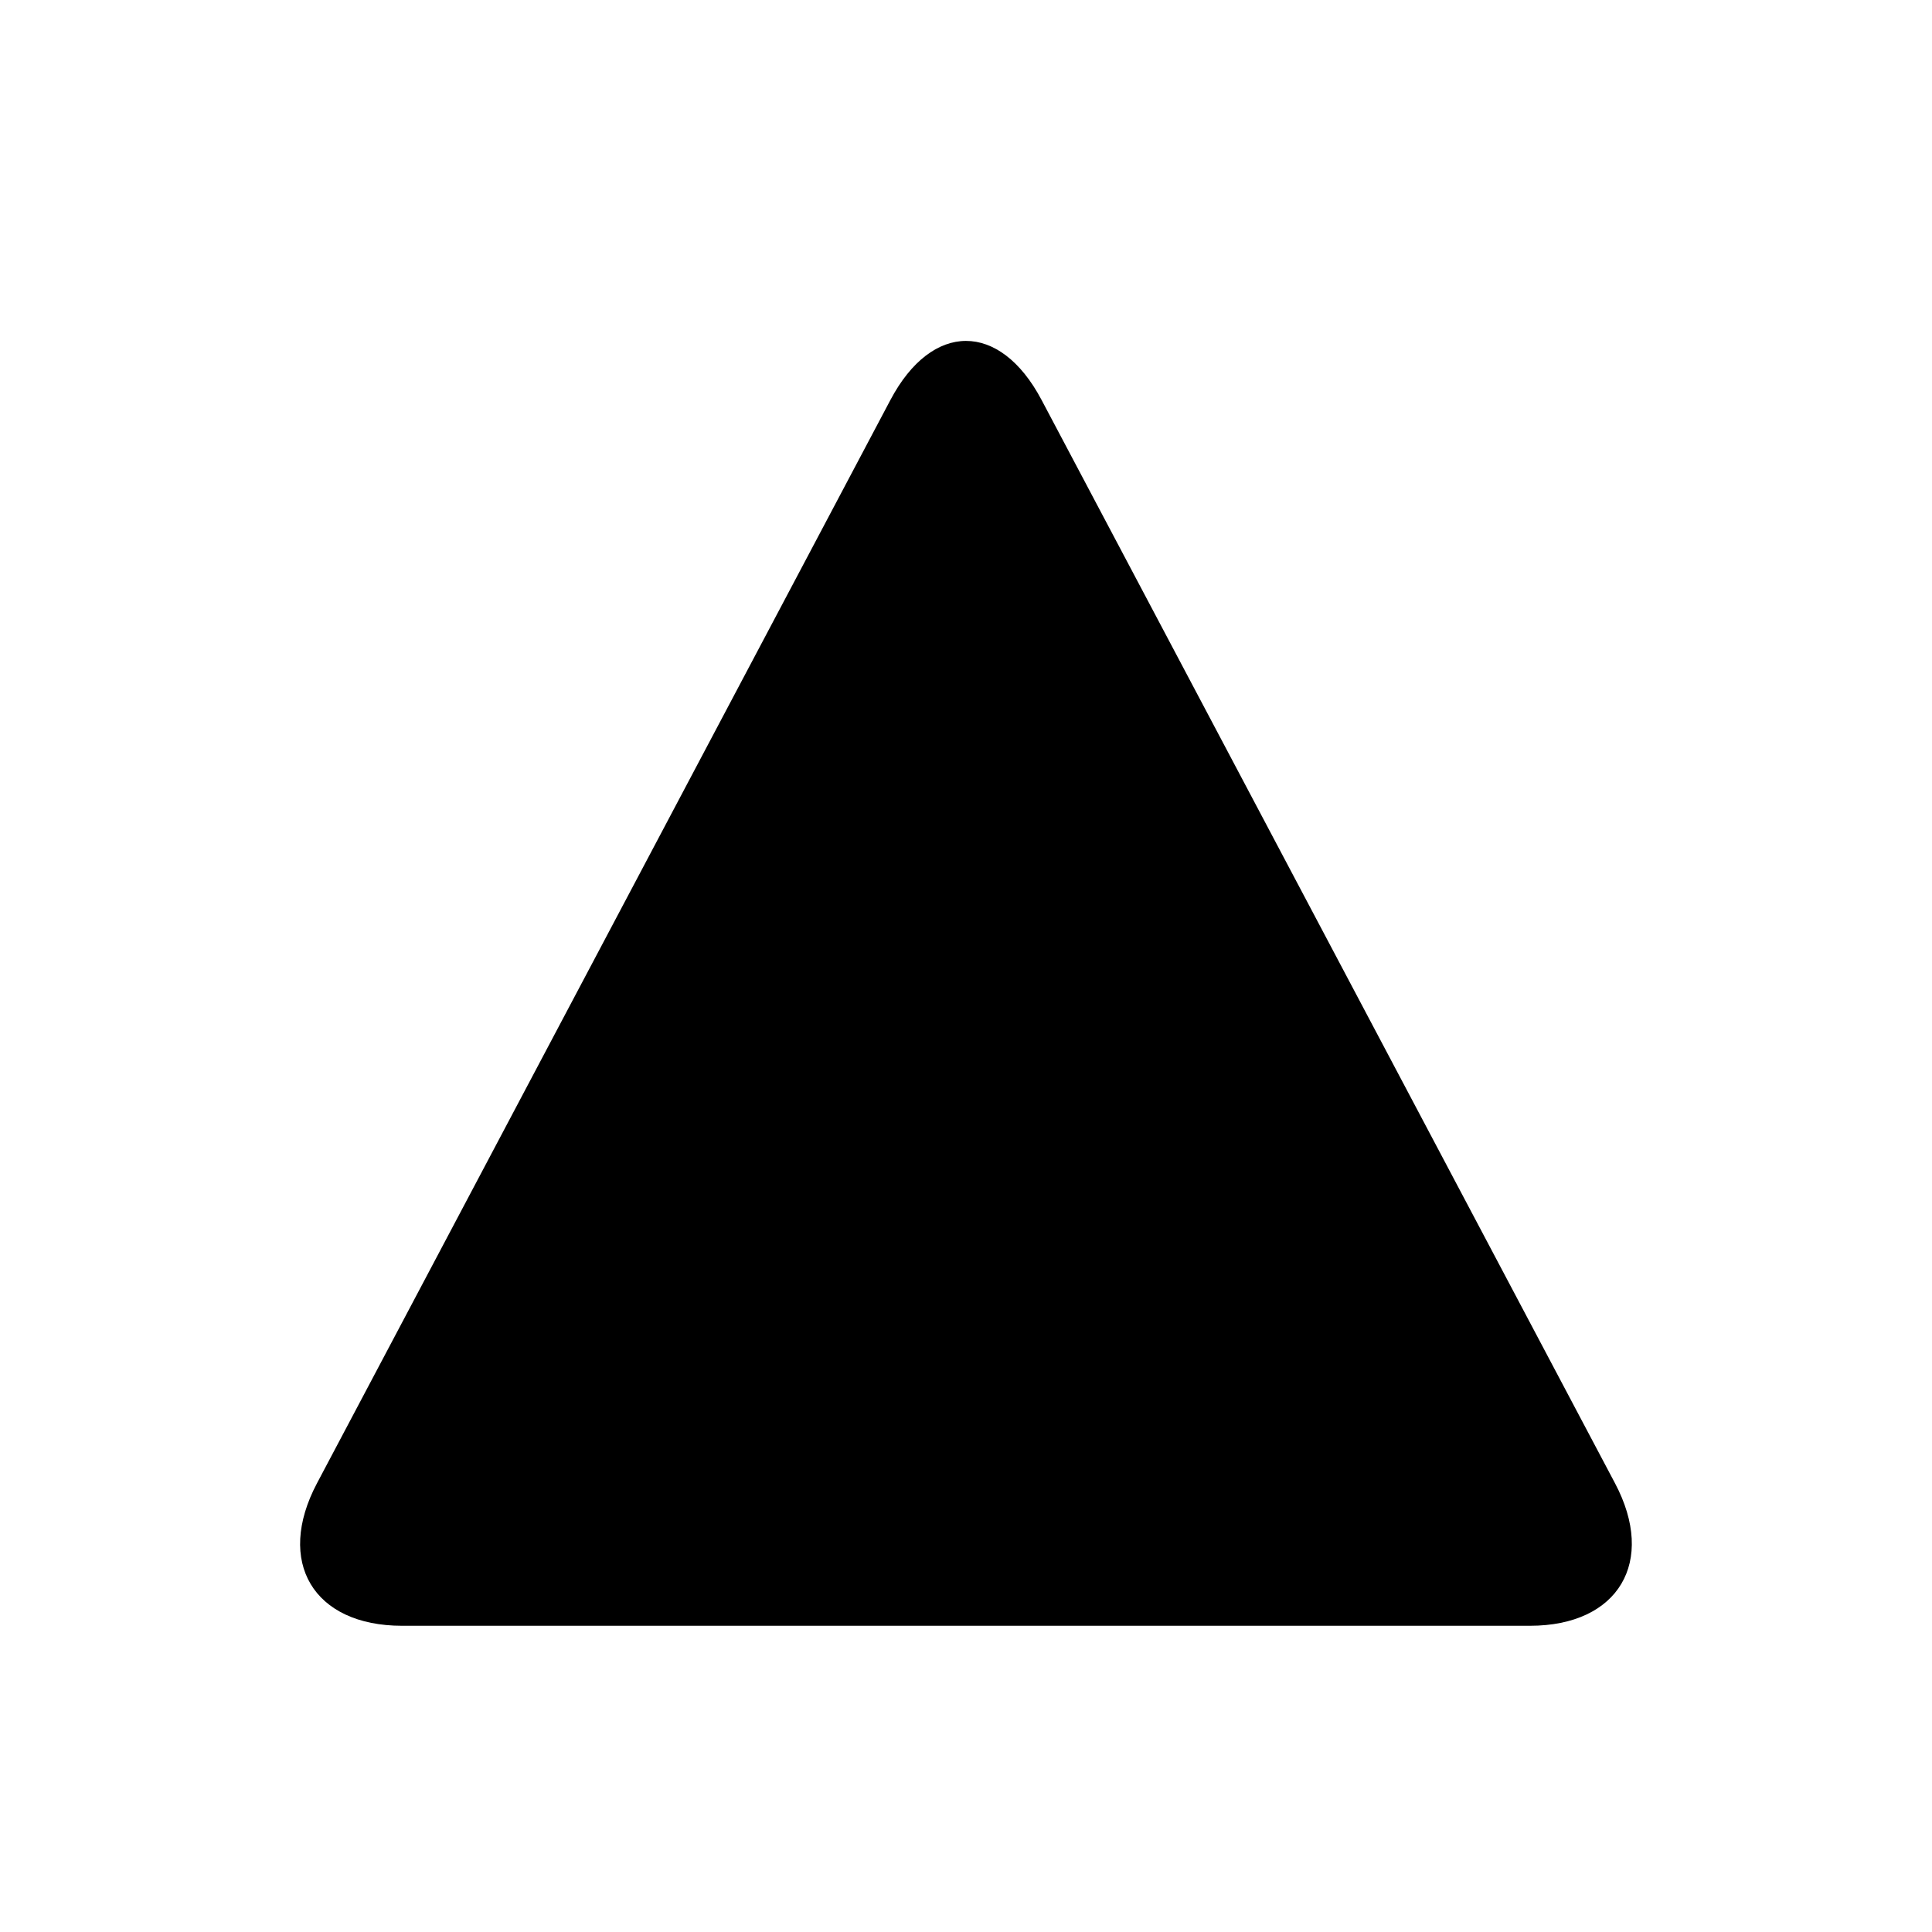 <?xml version="1.0" encoding="UTF-8" standalone="no"?>
<svg width="24px" height="24px" viewBox="0 0 24 24" version="1.1" xmlns="http://www.w3.org/2000/svg" xmlns:xlink="http://www.w3.org/1999/xlink">
    <!-- Generator: Sketch 45.1 (43504) - http://www.bohemiancoding.com/sketch -->
    <title>icons/warning</title>
    <desc>Created with Sketch.</desc>
    <defs></defs>
    <g id="Global" stroke="none" stroke-width="1" fill="none" fill-rule="evenodd">
        <g id="icons/warning">
            <path d="M12.938,4.967 C12.42,3.989 11.578,3.993 11.062,4.967 L3.938,18.425 C3.42,19.403 3.893,20.196 4.995,20.196 L19.005,20.196 C20.107,20.196 20.578,19.399 20.062,18.425 L12.938,4.967 Z" id="Combined-Shape" fill="currentColor"></path>
            <path d="M12,15 L12,15 C11.448,15 11,14.552 11,14 L11,9 C11,8.448 11.448,8 12,8 L12,8 C12.552,8 13,8.448 13,9 L13,14 C13,14.552 12.552,15 12,15" id="Fill-1" fill="currentColor"></path>
            <path d="M12,18 L12,18 C11.448,18 11,17.552 11,17 L11,17 C11,16.448 11.448,16 12,16 L12,16 C12.552,16 13,16.448 13,17 L13,17 C13,17.552 12.552,18 12,18" id="Fill-3" fill="currentColor"></path>
        </g>
    </g>
</svg>